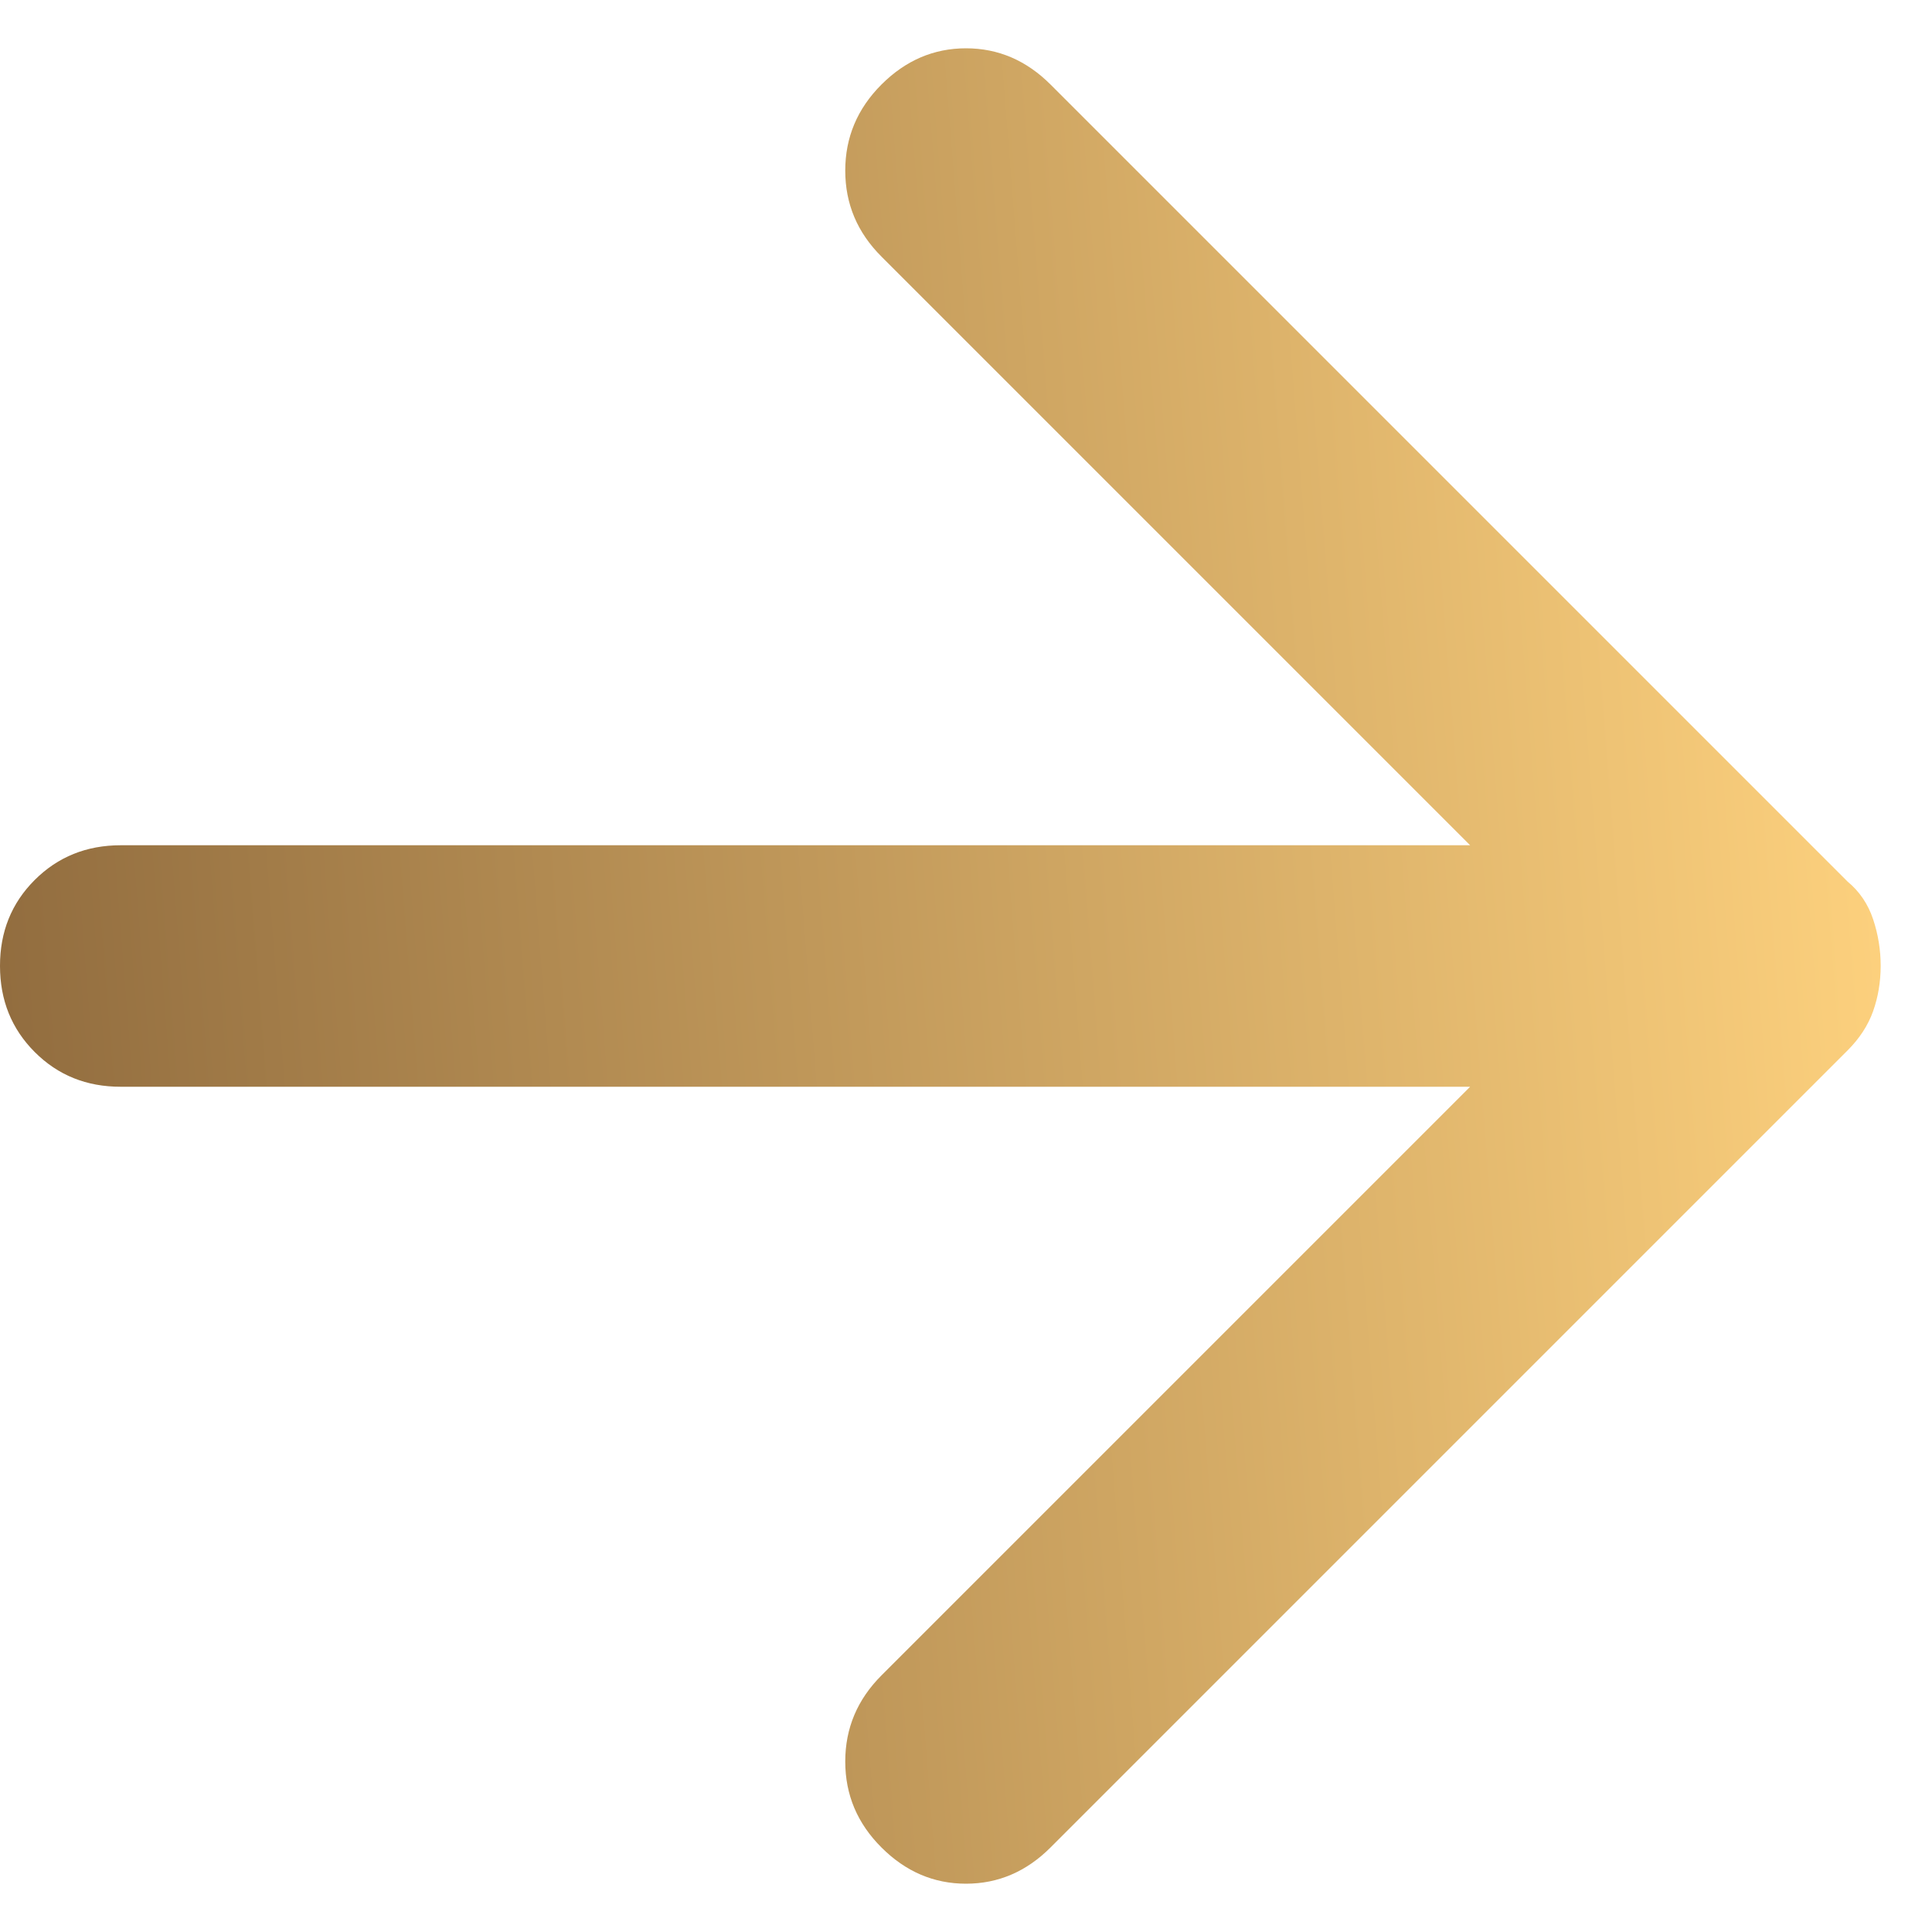 <svg width="32" height="32" viewBox="0 0 32 32" fill="none" xmlns="http://www.w3.org/2000/svg">
<path d="M2.49768e-05 16C2.497e-05 16.567 0.192 17.042 0.576 17.426C0.96 17.81 1.435 18.001 2 18L24.35 18L14.6 27.75C14.2 28.15 14 28.625 14 29.176C14 29.727 14.2 30.201 14.6 30.6C15 31 15.467 31.2 16 31.2C16.533 31.2 17 31 17.4 30.6L30.6 17.4C30.8 17.2 30.941 16.983 31.024 16.75C31.107 16.517 31.149 16.267 31.15 16C31.15 15.733 31.108 15.475 31.024 15.224C30.94 14.973 30.799 14.765 30.6 14.6L17.4 1.4C17 1 16.533 0.8 16 0.8C15.467 0.8 15 1 14.6 1.4C14.2 1.8 14 2.275 14 2.826C14 3.377 14.2 3.851 14.6 4.25L24.35 14L2 14C1.433 14 0.958 14.192 0.574 14.576C0.19 14.96 -0.001 15.435 2.49768e-05 16Z" fill="url(#paint0_linear_505_583)"/>
<defs>
<linearGradient id="paint0_linear_505_583" x1="31.15" y1="16" x2="0.192" y2="18.44" gradientUnits="userSpaceOnUse">
<stop stop-color="#FCD07D"/>
<stop offset="1" stop-color="#926D3F"/>
</linearGradient>
</defs>
</svg>
